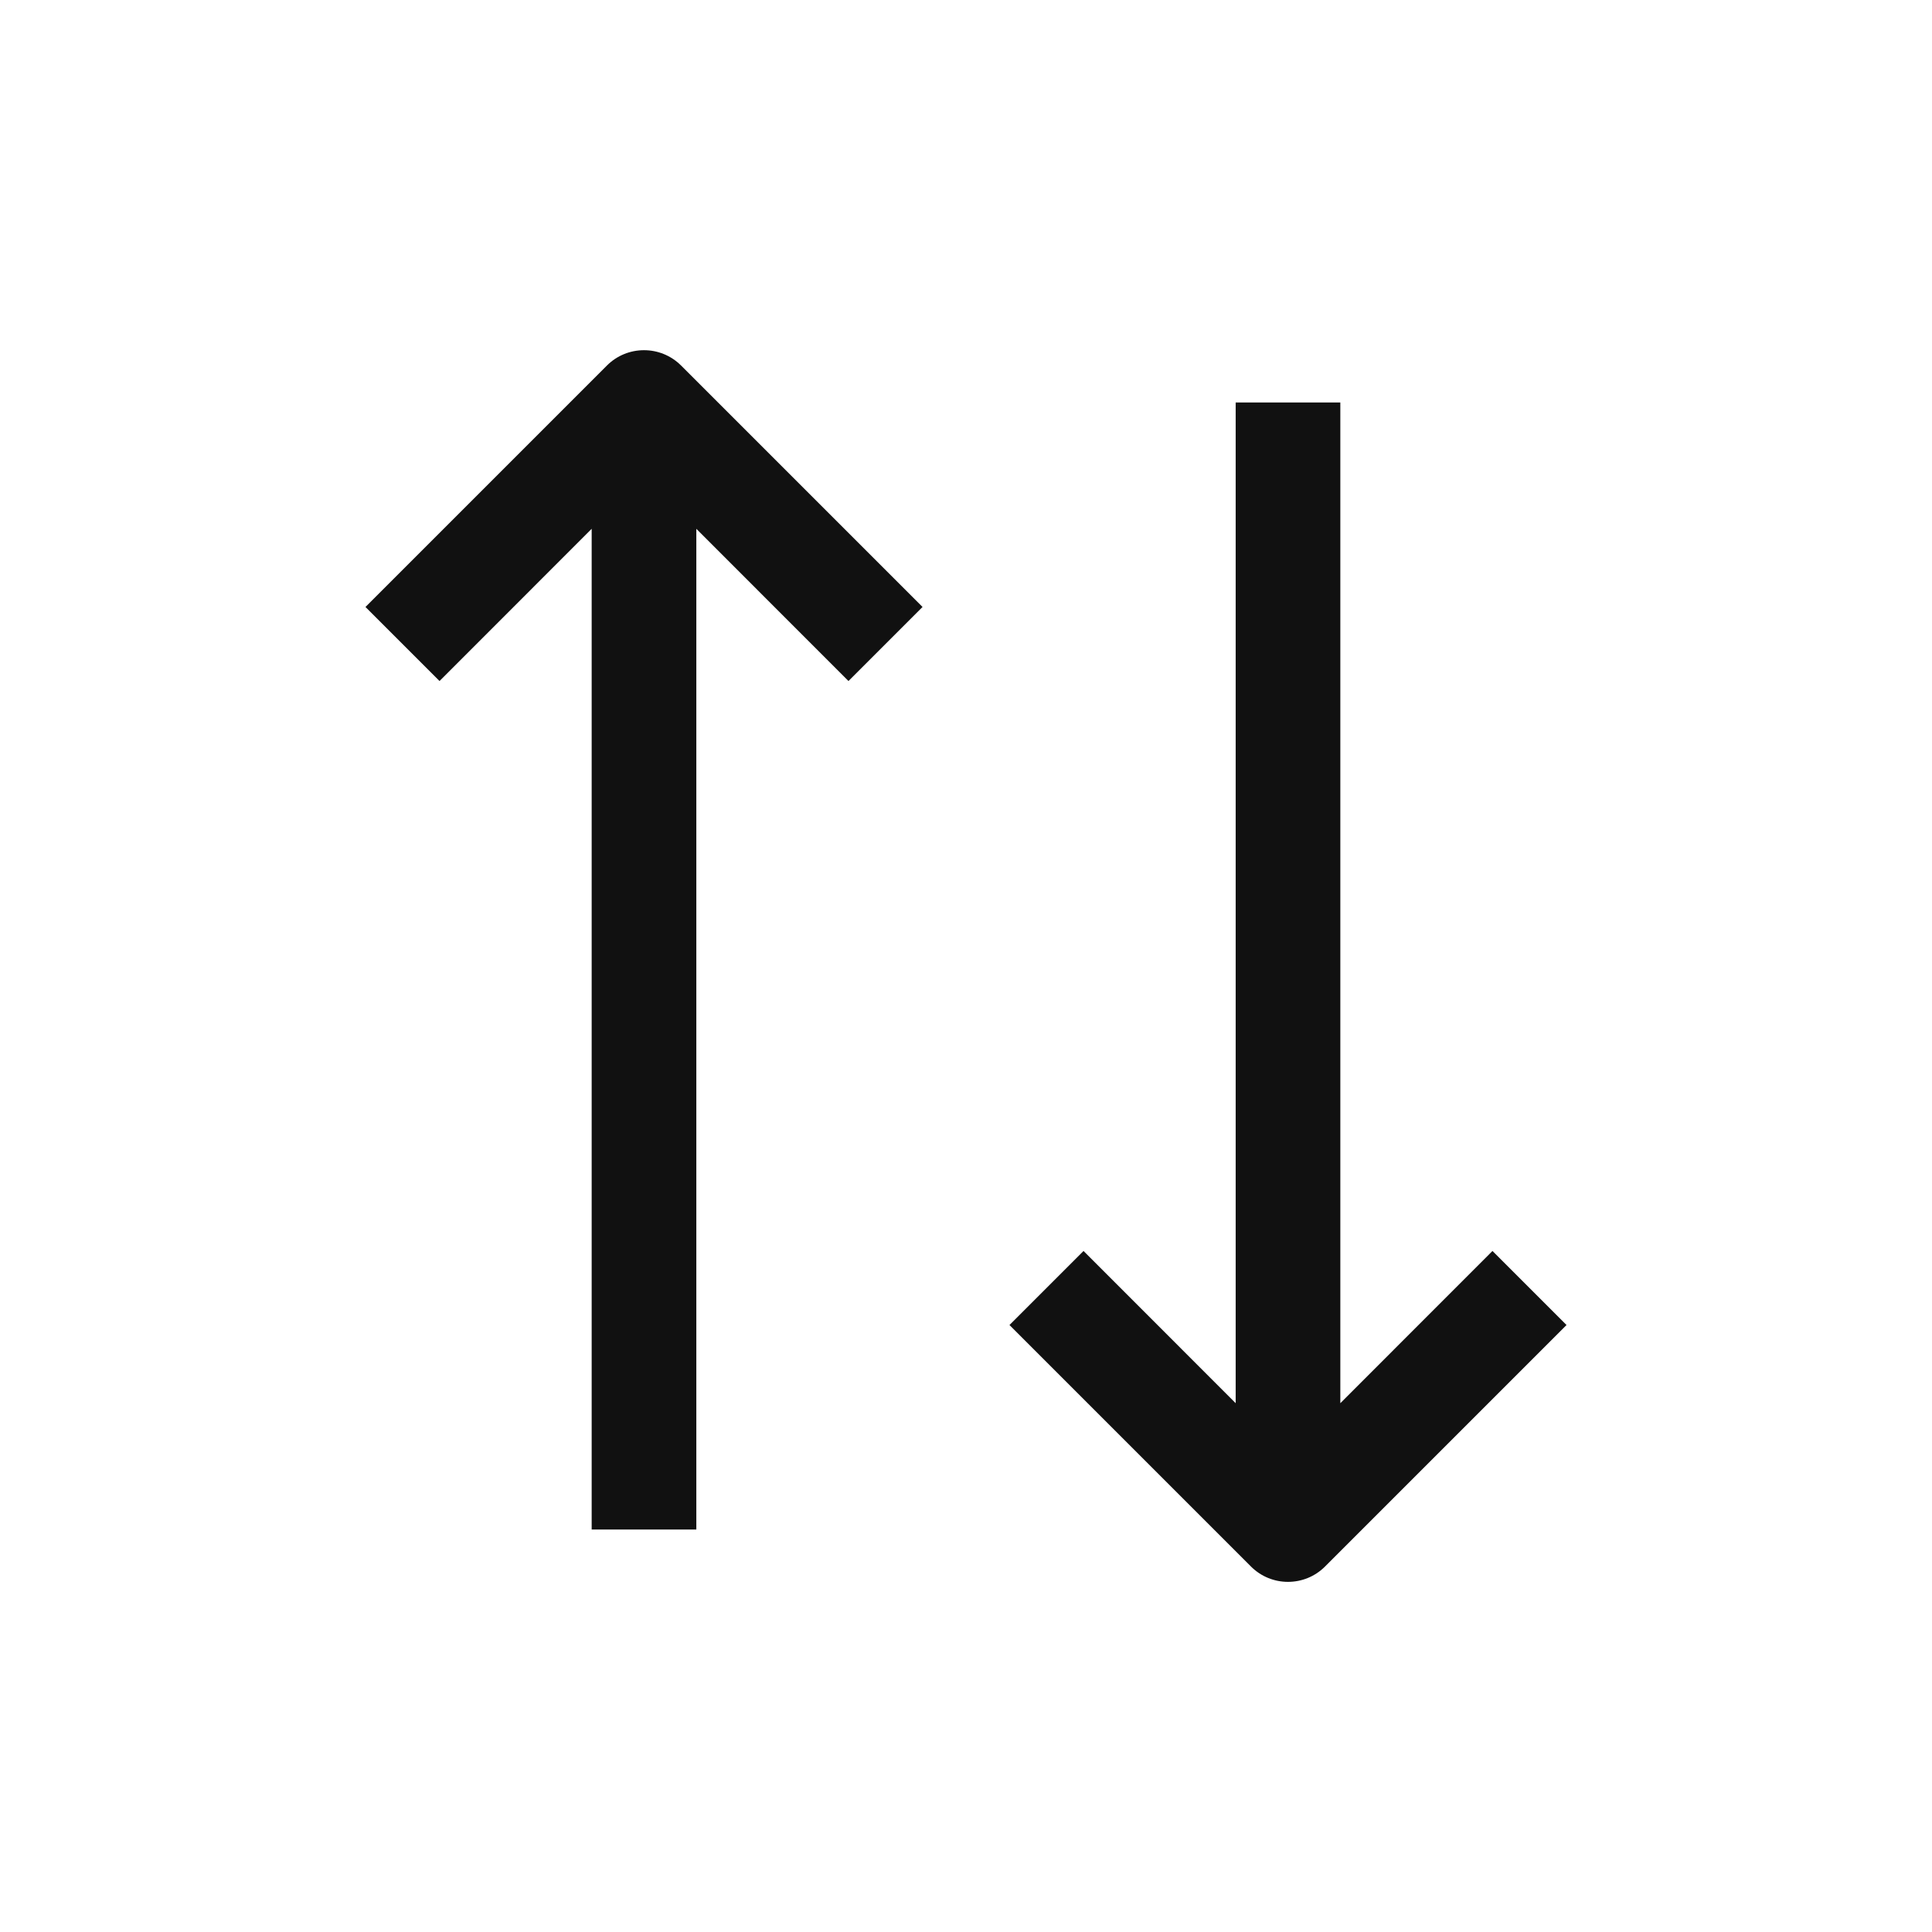 <svg width="24" height="24" viewBox="0 0 24 24" fill="none" xmlns="http://www.w3.org/2000/svg">
<path fill-rule="evenodd" clip-rule="evenodd" d="M15.54 19.46C15.794 19.714 16.206 19.714 16.46 19.46L19.46 16.46L18.54 15.54L16.65 17.431V5H15.35V17.431L13.46 15.54L12.54 16.46L15.54 19.46ZM8.46 4.54C8.206 4.287 7.794 4.287 7.54 4.54L4.54 7.54L5.46 8.46L7.35 6.569V19H8.65V6.569L10.54 8.46L11.46 7.54L8.46 4.54Z" fill="#111111"/>
</svg>
